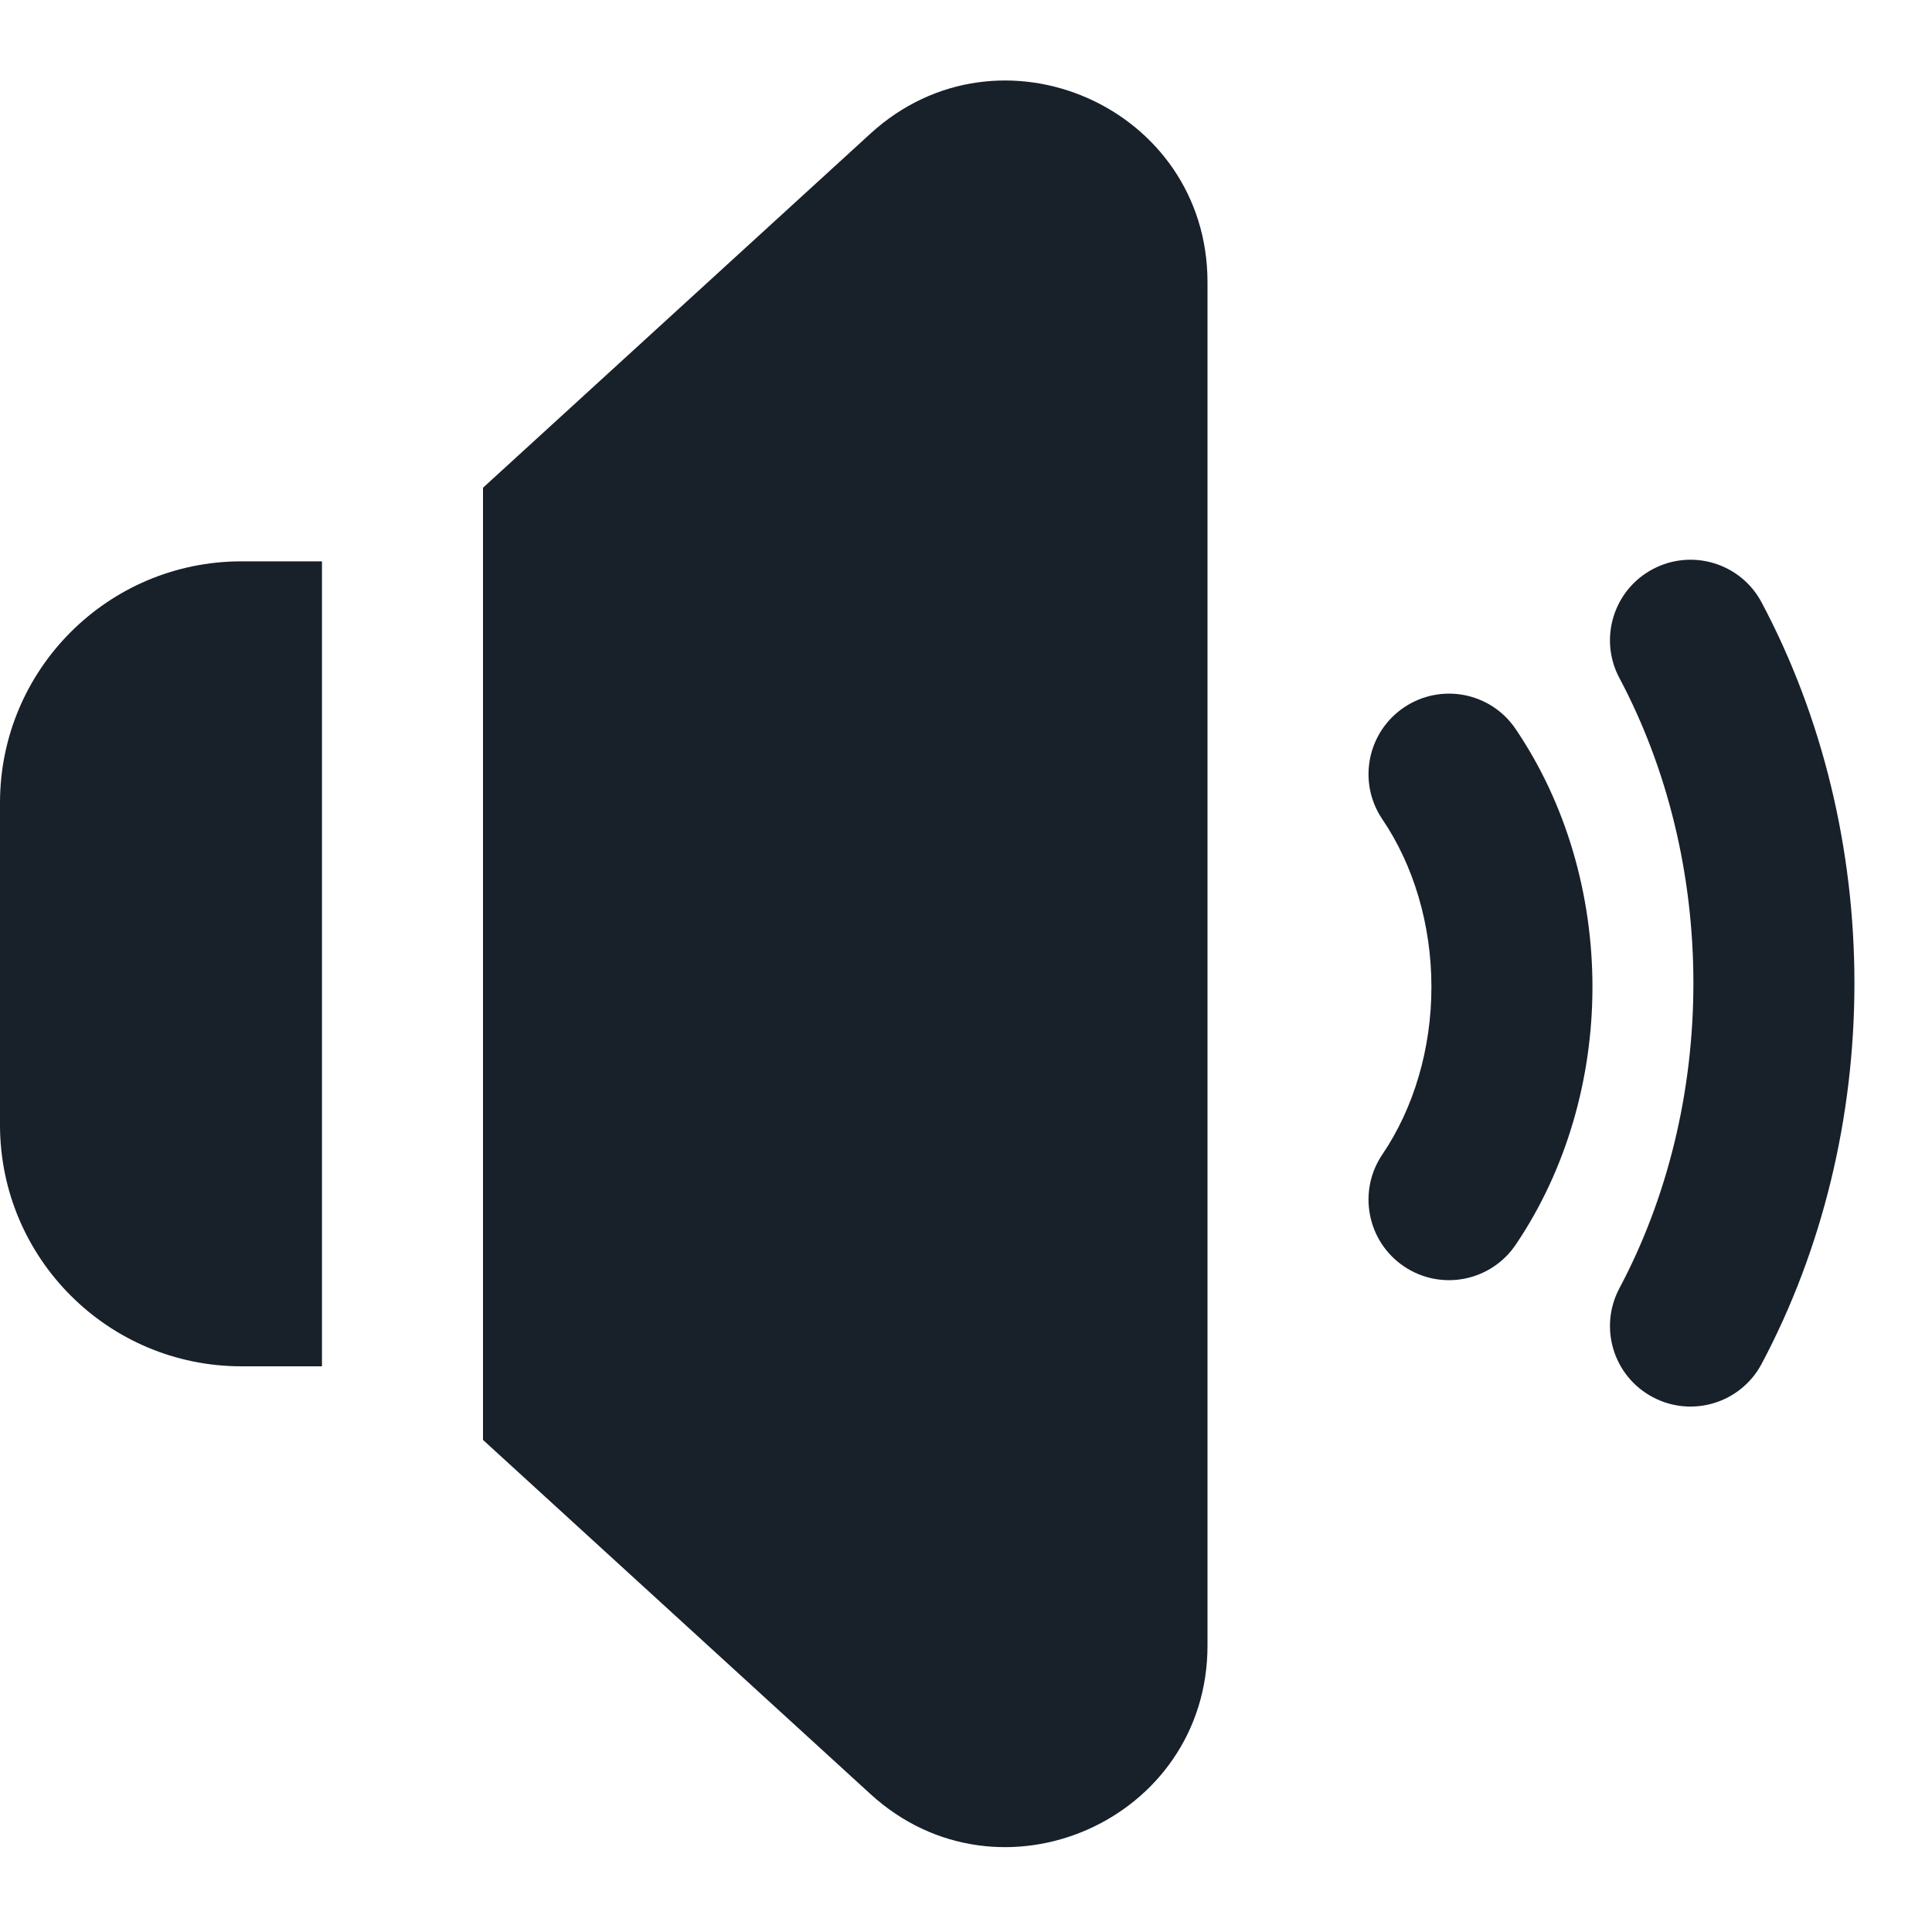 <svg width="20" height="20" viewBox="0 0 20 20" fill="none" xmlns="http://www.w3.org/2000/svg">
<g clip-path="url(#clip0_2266_37411)">
<path d="M0 8.311C0 6.93 1.119 5.811 2.5 5.811H3.333V14.144H2.5C1.119 14.144 0 13.025 0 11.644V8.311Z" fill="#18202A"/>
<path d="M5 14.906V5.049L9.011 1.383C10.348 0.161 12.5 1.109 12.5 2.921V17.034C12.5 18.845 10.348 19.794 9.011 18.572L5 14.906Z" fill="#18202A"/>
<path d="M17.109 5.892C17.515 5.676 18.02 5.83 18.236 6.236C18.867 7.423 19.197 8.79 19.197 10.178C19.197 11.565 18.867 12.932 18.236 14.119C18.02 14.525 17.515 14.679 17.109 14.463C16.702 14.247 16.548 13.743 16.764 13.336C17.261 12.402 17.53 11.306 17.53 10.178C17.53 9.049 17.261 7.953 16.764 7.019C16.548 6.613 16.702 6.108 17.109 5.892Z" fill="#18202A"/>
<path d="M14.533 7.324C14.914 7.066 15.432 7.165 15.69 7.547C16.211 8.316 16.485 9.259 16.485 10.216C16.485 11.173 16.211 12.116 15.69 12.886C15.432 13.267 14.914 13.367 14.533 13.109C14.152 12.851 14.052 12.332 14.31 11.951C14.632 11.476 14.818 10.864 14.818 10.216C14.818 9.569 14.632 8.956 14.31 8.481C14.052 8.1 14.152 7.582 14.533 7.324Z" fill="#18202A"/>
</g>
<defs>
<clipPath id="clip0_2266_37411">
<rect width="20" height="20" fill="white"/>
</clipPath>
</defs>
</svg>

